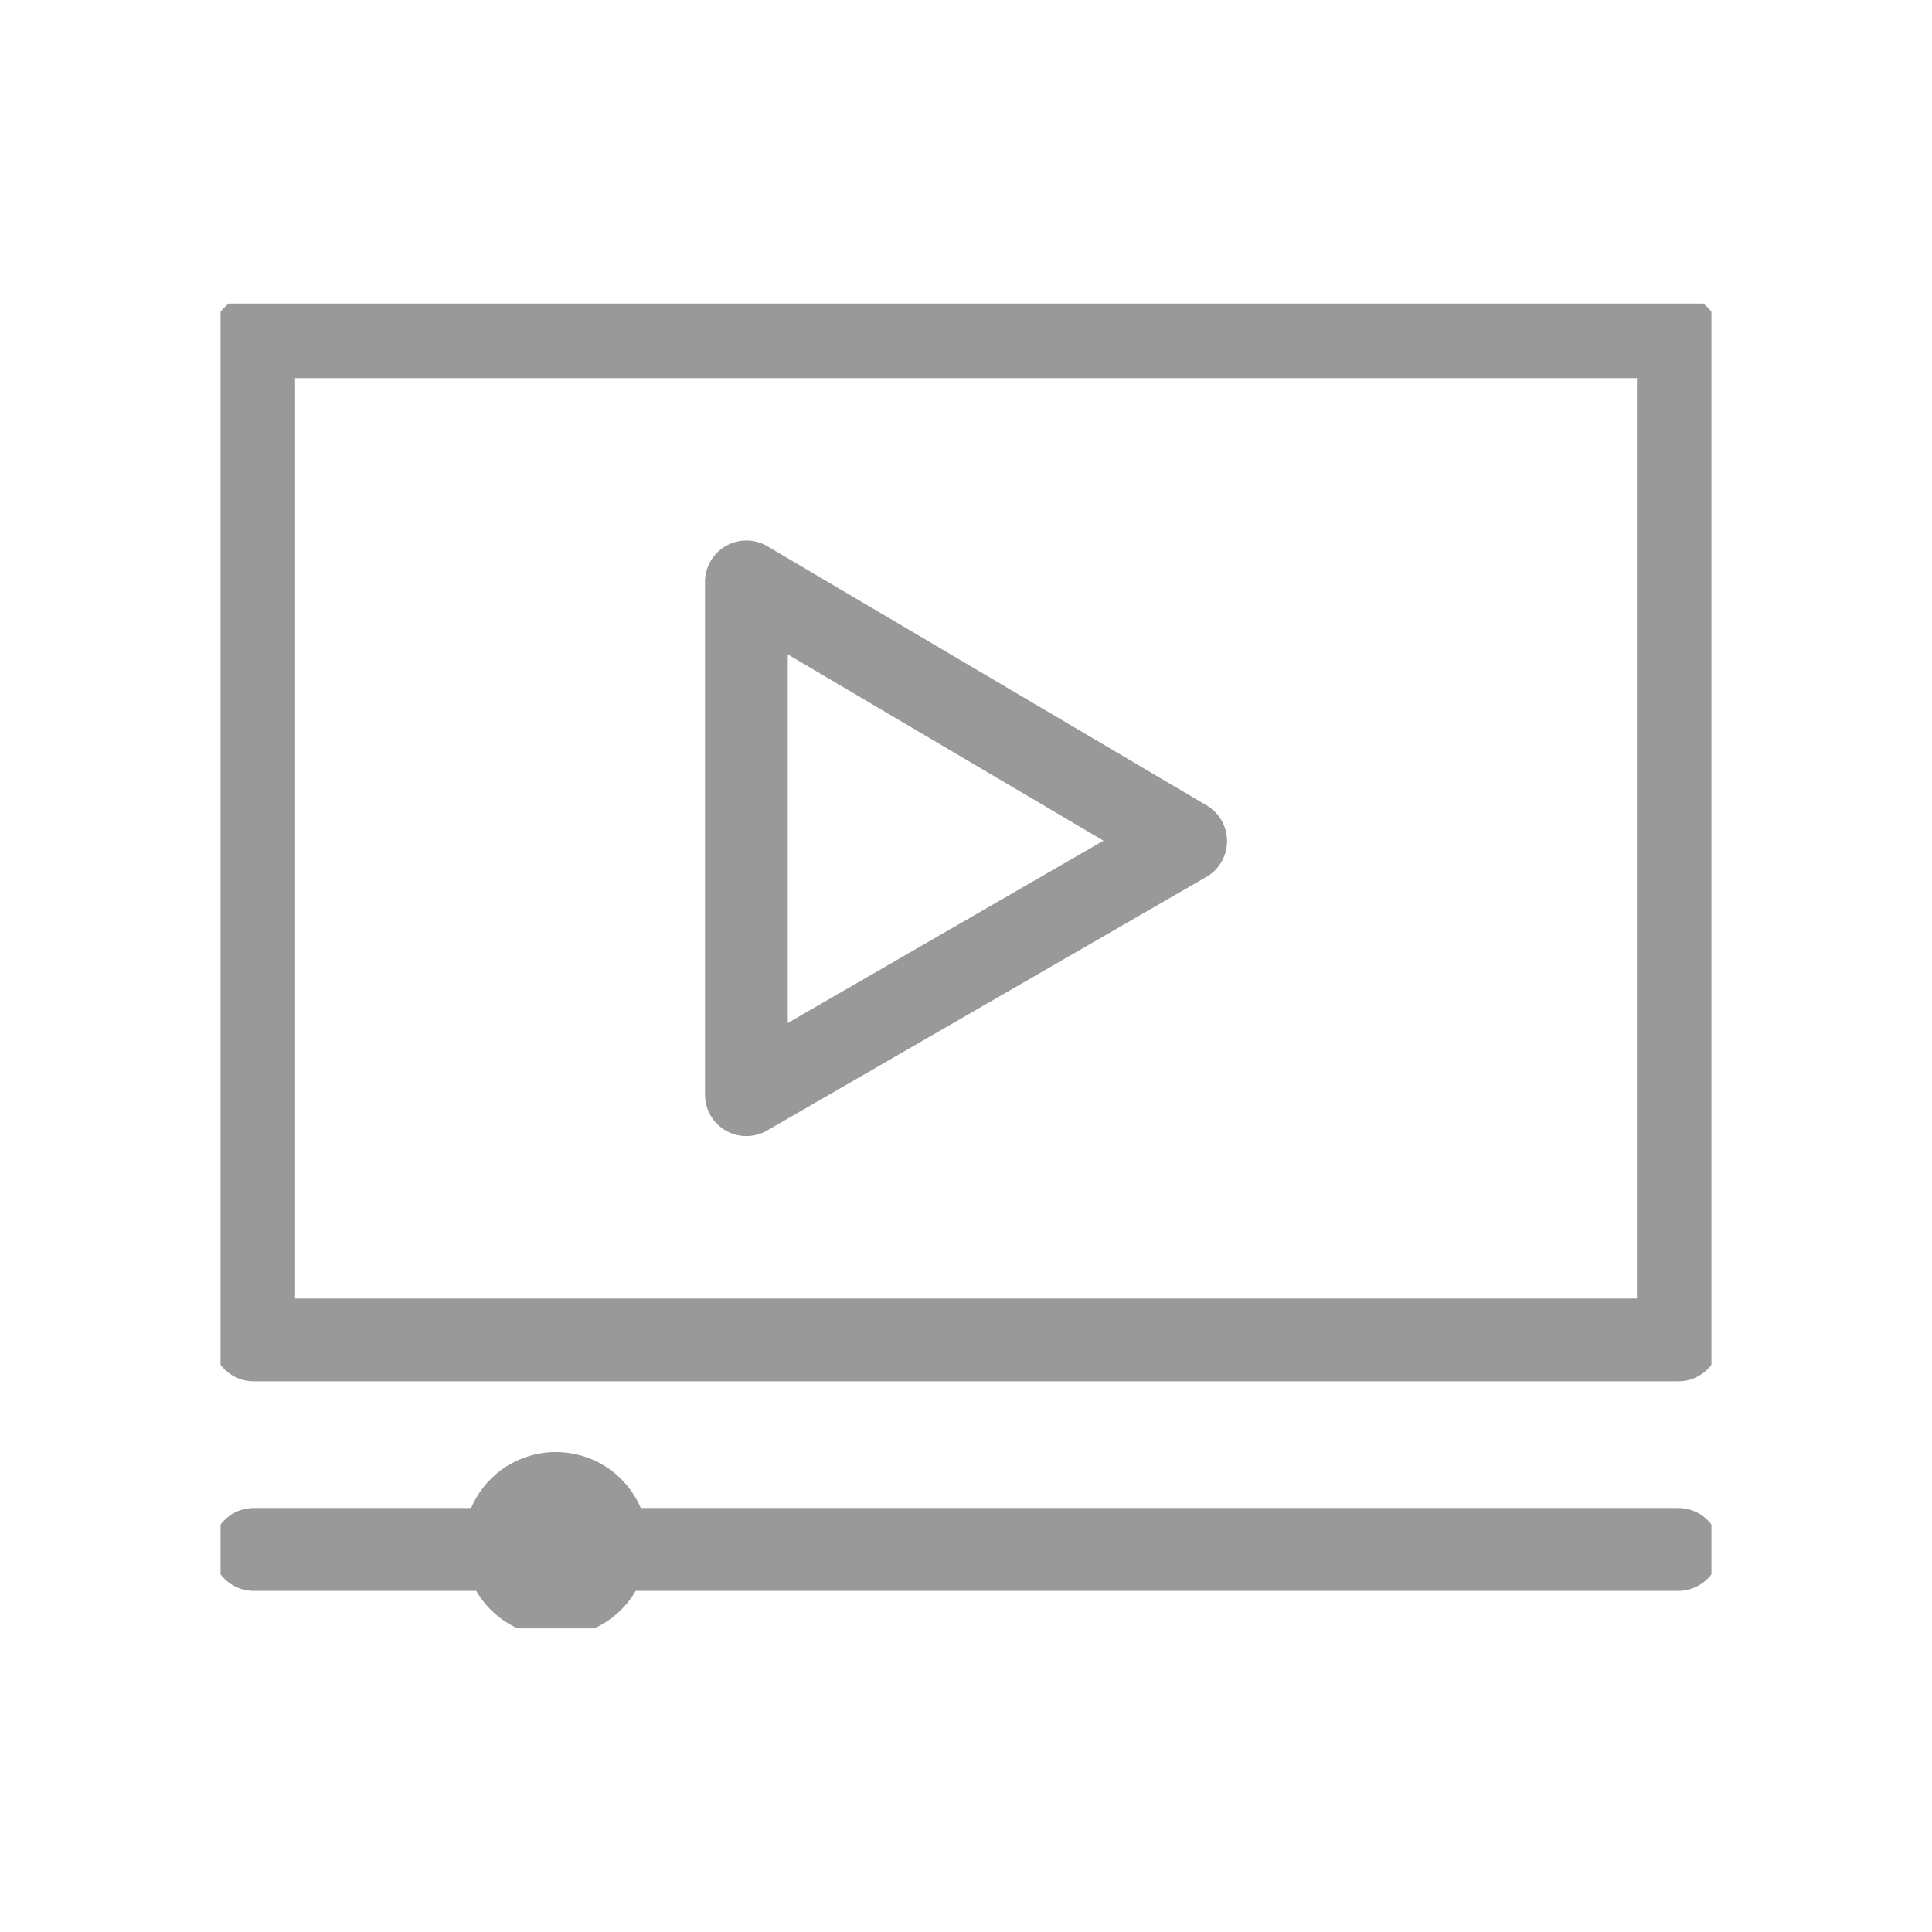 <svg xmlns="http://www.w3.org/2000/svg" xmlns:xlink="http://www.w3.org/1999/xlink" width="70" height="70" viewBox="0 0 70 70">
  <defs>
    <clipPath id="clip-path">
      <rect id="사각형_24154" data-name="사각형 24154" width="54.018" height="48" fill="rgba(0,0,0,0)" stroke="#999" stroke-linecap="round" stroke-linejoin="round" stroke-width="3"/>
    </clipPath>
  </defs>
  <g id="icon" transform="translate(-795 -851)">
    <rect id="area" width="70" height="70" transform="translate(795 851)" fill="none"/>
    <g id="icon-2" data-name="icon" transform="translate(802.991 861.999)">
      <g id="그룹_18658" data-name="그룹 18658" clip-path="url(#clip-path)">
        <path id="패스_8591" data-name="패스 8591" d="M41.267,25.775l-15.915-9.39V34.963ZM59.118,7.5H7.5V43.848H59.118Zm0,43.939H7.5m10.952-2.026a1.844,1.844,0,1,1-1.844,1.843A1.844,1.844,0,0,1,18.453,49.412Z" transform="translate(-6.3 -6.3)" fill="rgba(0,0,0,0)" stroke="#999" stroke-linecap="round" stroke-linejoin="round" stroke-width="3"/>
      </g>
    </g>
  </g>
</svg>
